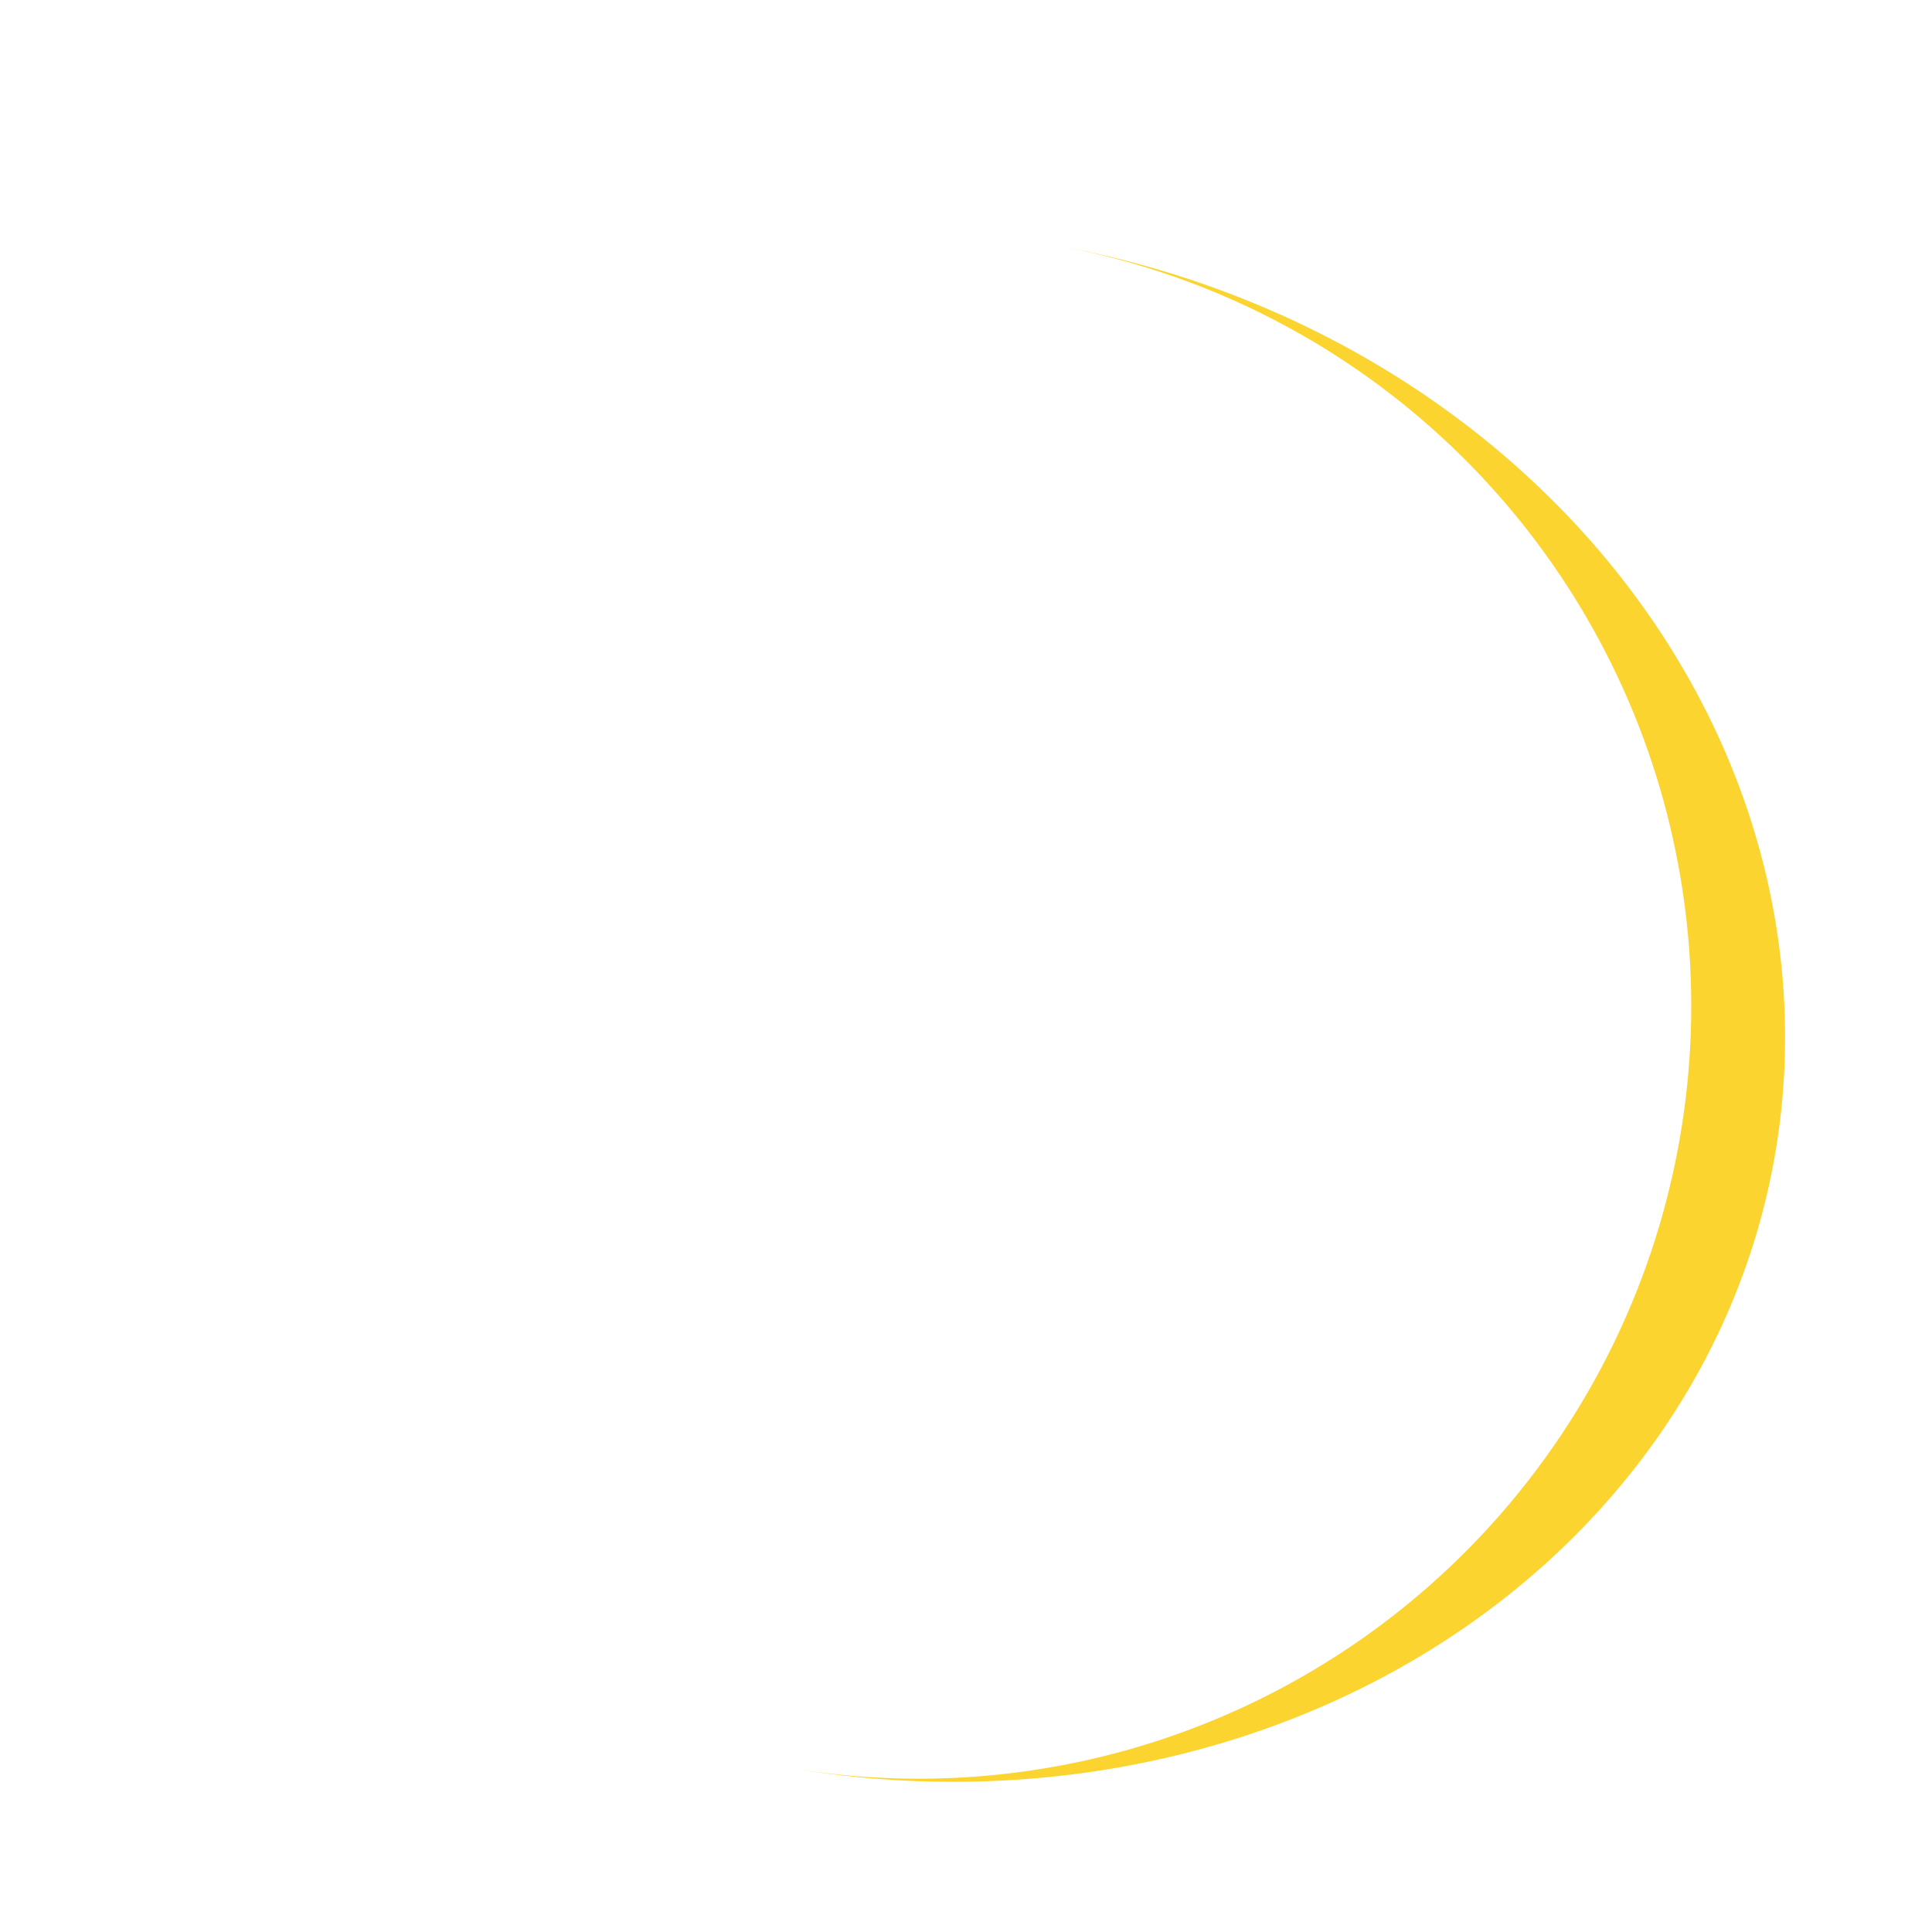 <svg width="200px"  height="200px"  xmlns="http://www.w3.org/2000/svg" viewBox="0 0 100 100" preserveAspectRatio="xMidYMid" class="lds-eclipse" style="background: none;"><path ng-attr-d="{{config.pathCmd}}" ng-attr-fill="{{config.color}}" stroke="none" d="M10 50A40 40 0 0 0 90 50A40 45 0 0 1 10 50" fill="#fcd430" transform="rotate(280 50 52.5)"><animateTransform attributeName="transform" type="rotate" calcMode="linear" values="0 50 52.5;360 50 52.5" keyTimes="0;1" dur="1.8s" begin="0s" repeatCount="indefinite"></animateTransform></path></svg>